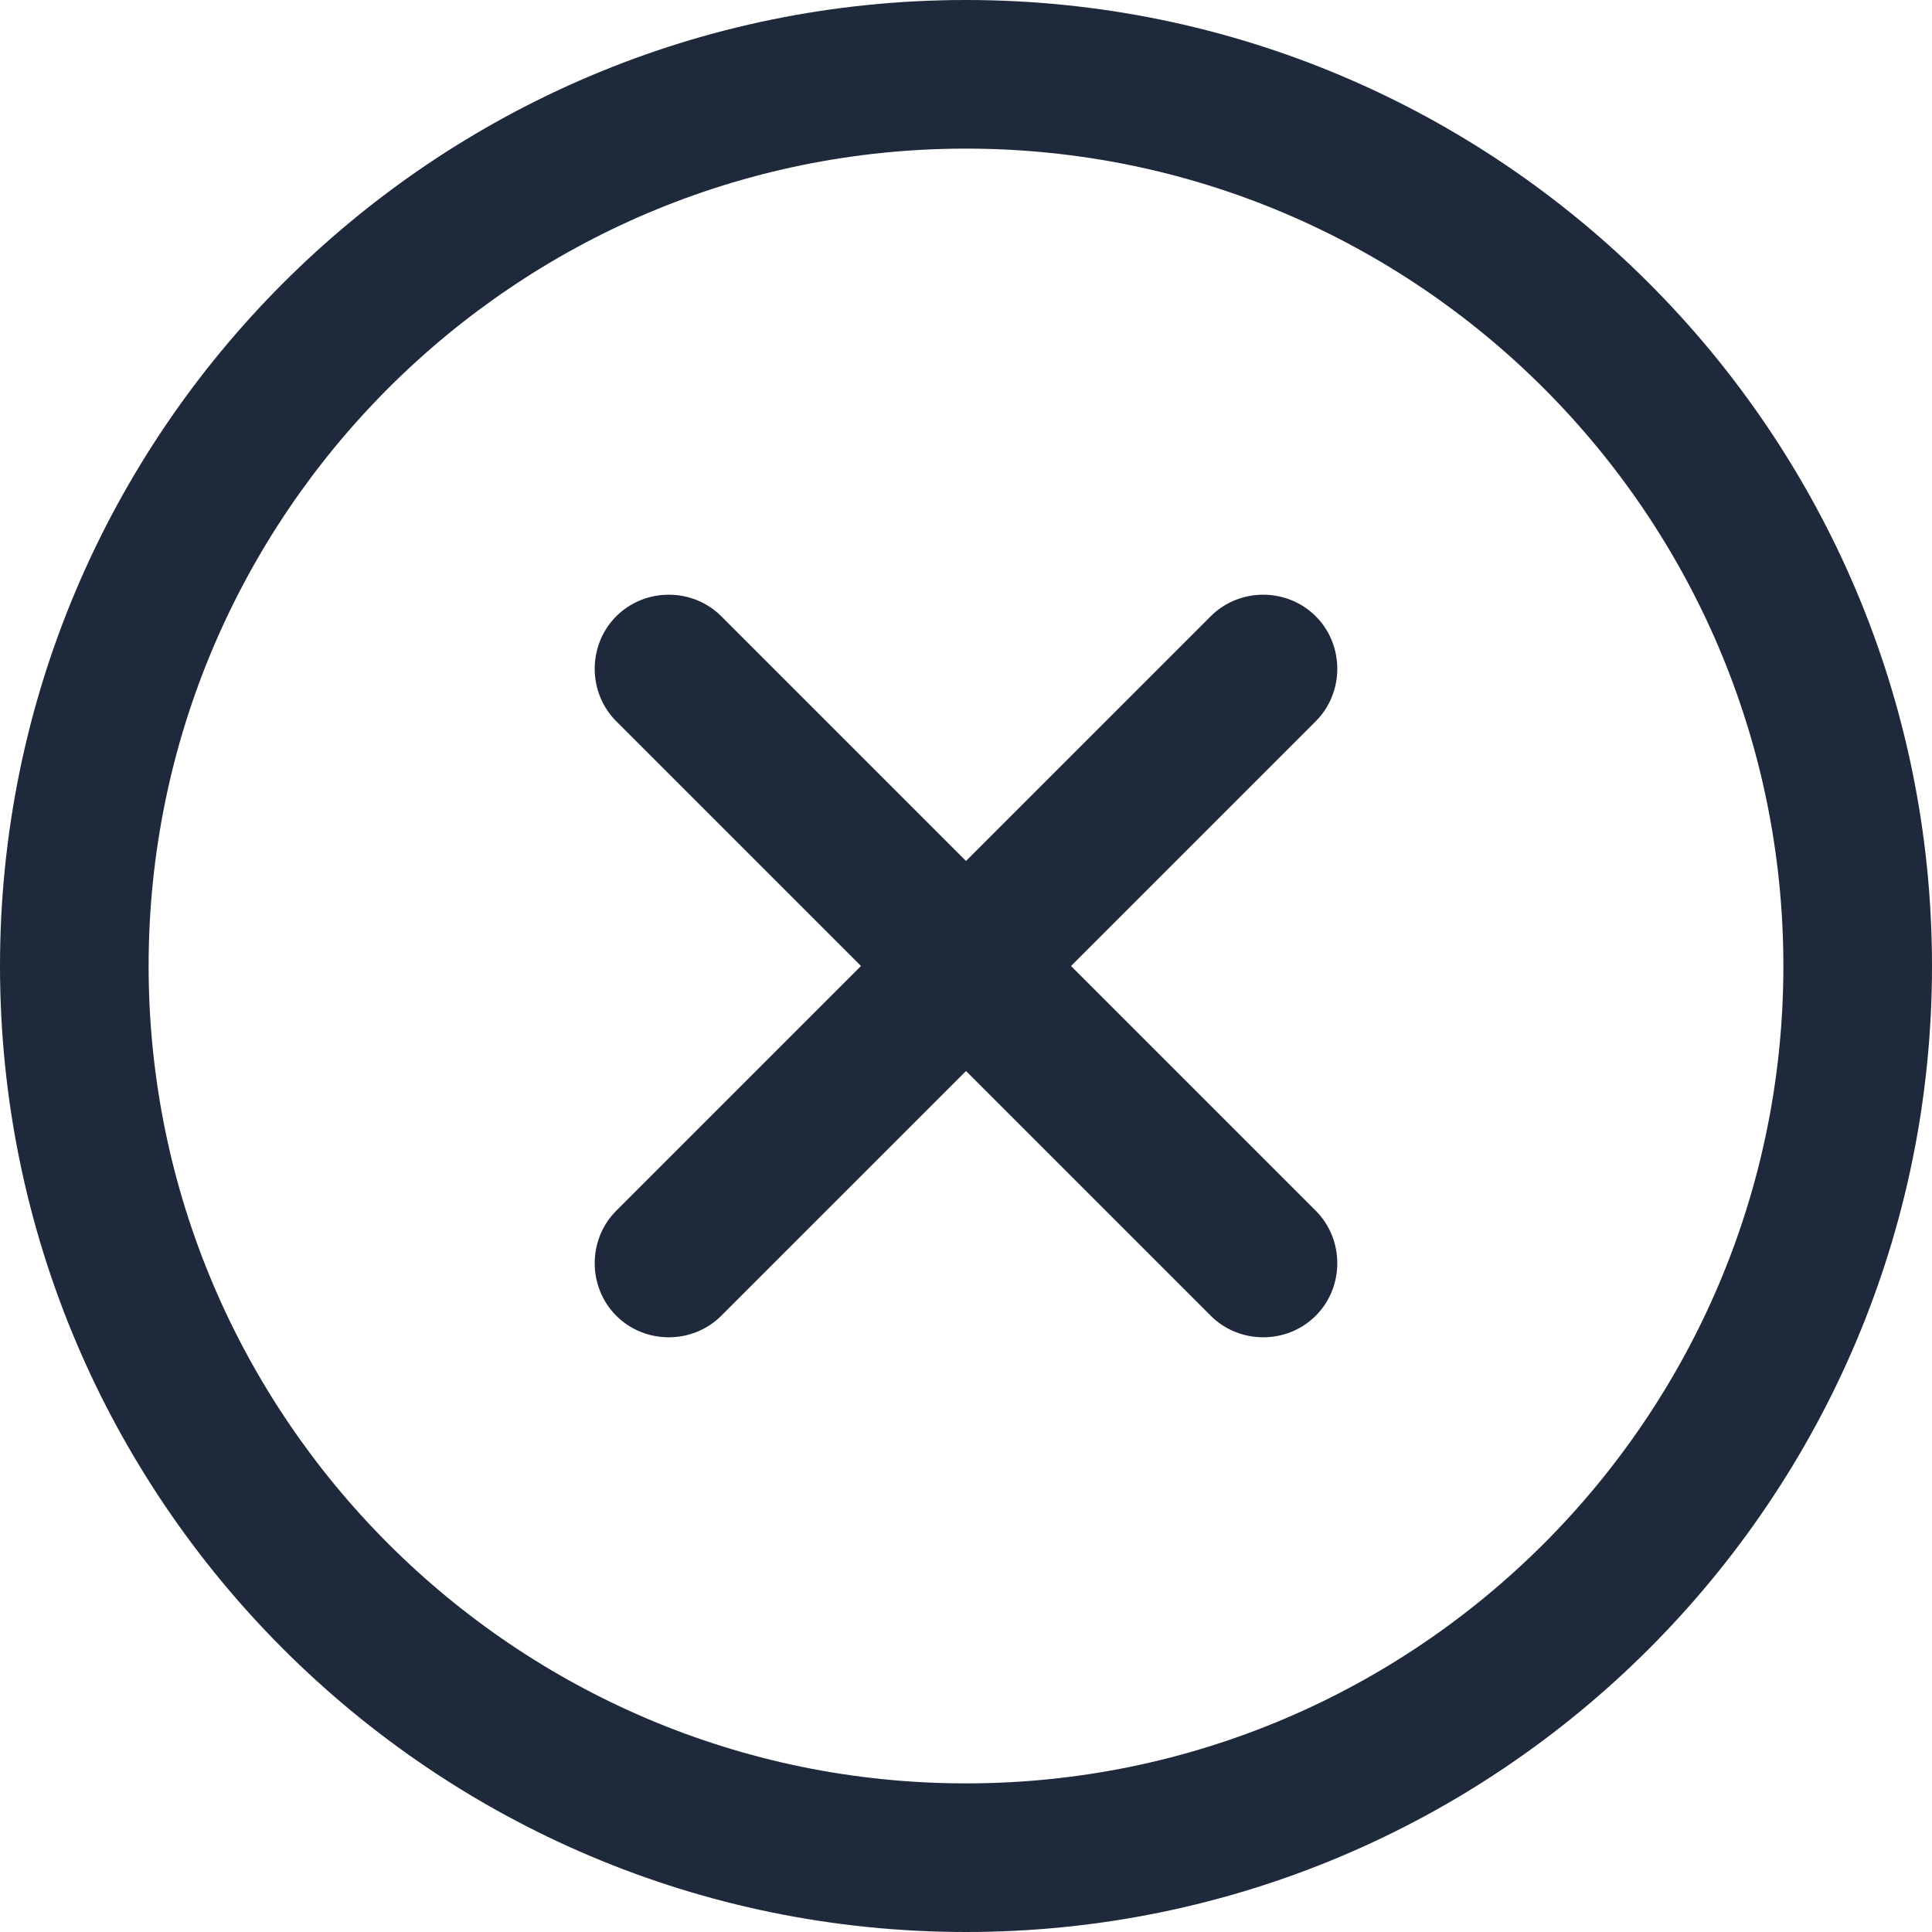 <?xml version="1.0" encoding="UTF-8"?>
<svg id="Layer_1" data-name="Layer 1" xmlns="http://www.w3.org/2000/svg" viewBox="0 0 19.5 19.5">
  <path d="M0,9.75C0,4.37,4.37,0,9.75,0s9.75,4.37,9.75,9.75-4.37,9.75-9.75,9.75S0,15.13,0,9.75ZM9.75,1.5C5.2,1.5,1.5,5.2,1.5,9.75s3.7,8.25,8.25,8.25,8.25-3.7,8.25-8.25S14.3,1.5,9.75,1.5Z" style="fill: #1e293b; fill-rule: evenodd;"/>
  <path d="M6.22,6.22c.29-.29,.77-.29,1.06,0l6,6c.29,.29,.29,.77,0,1.06s-.77,.29-1.06,0L6.22,7.28c-.29-.29-.29-.77,0-1.06Z" style="fill: #1e293b; fill-rule: evenodd;"/>
  <path d="M13.28,6.22c.29,.29,.29,.77,0,1.06l-6,6c-.29,.29-.77,.29-1.06,0-.29-.29-.29-.77,0-1.06l6-6c.29-.29,.77-.29,1.06,0Z" style="fill: #1e293b; fill-rule: evenodd;"/>
</svg>
